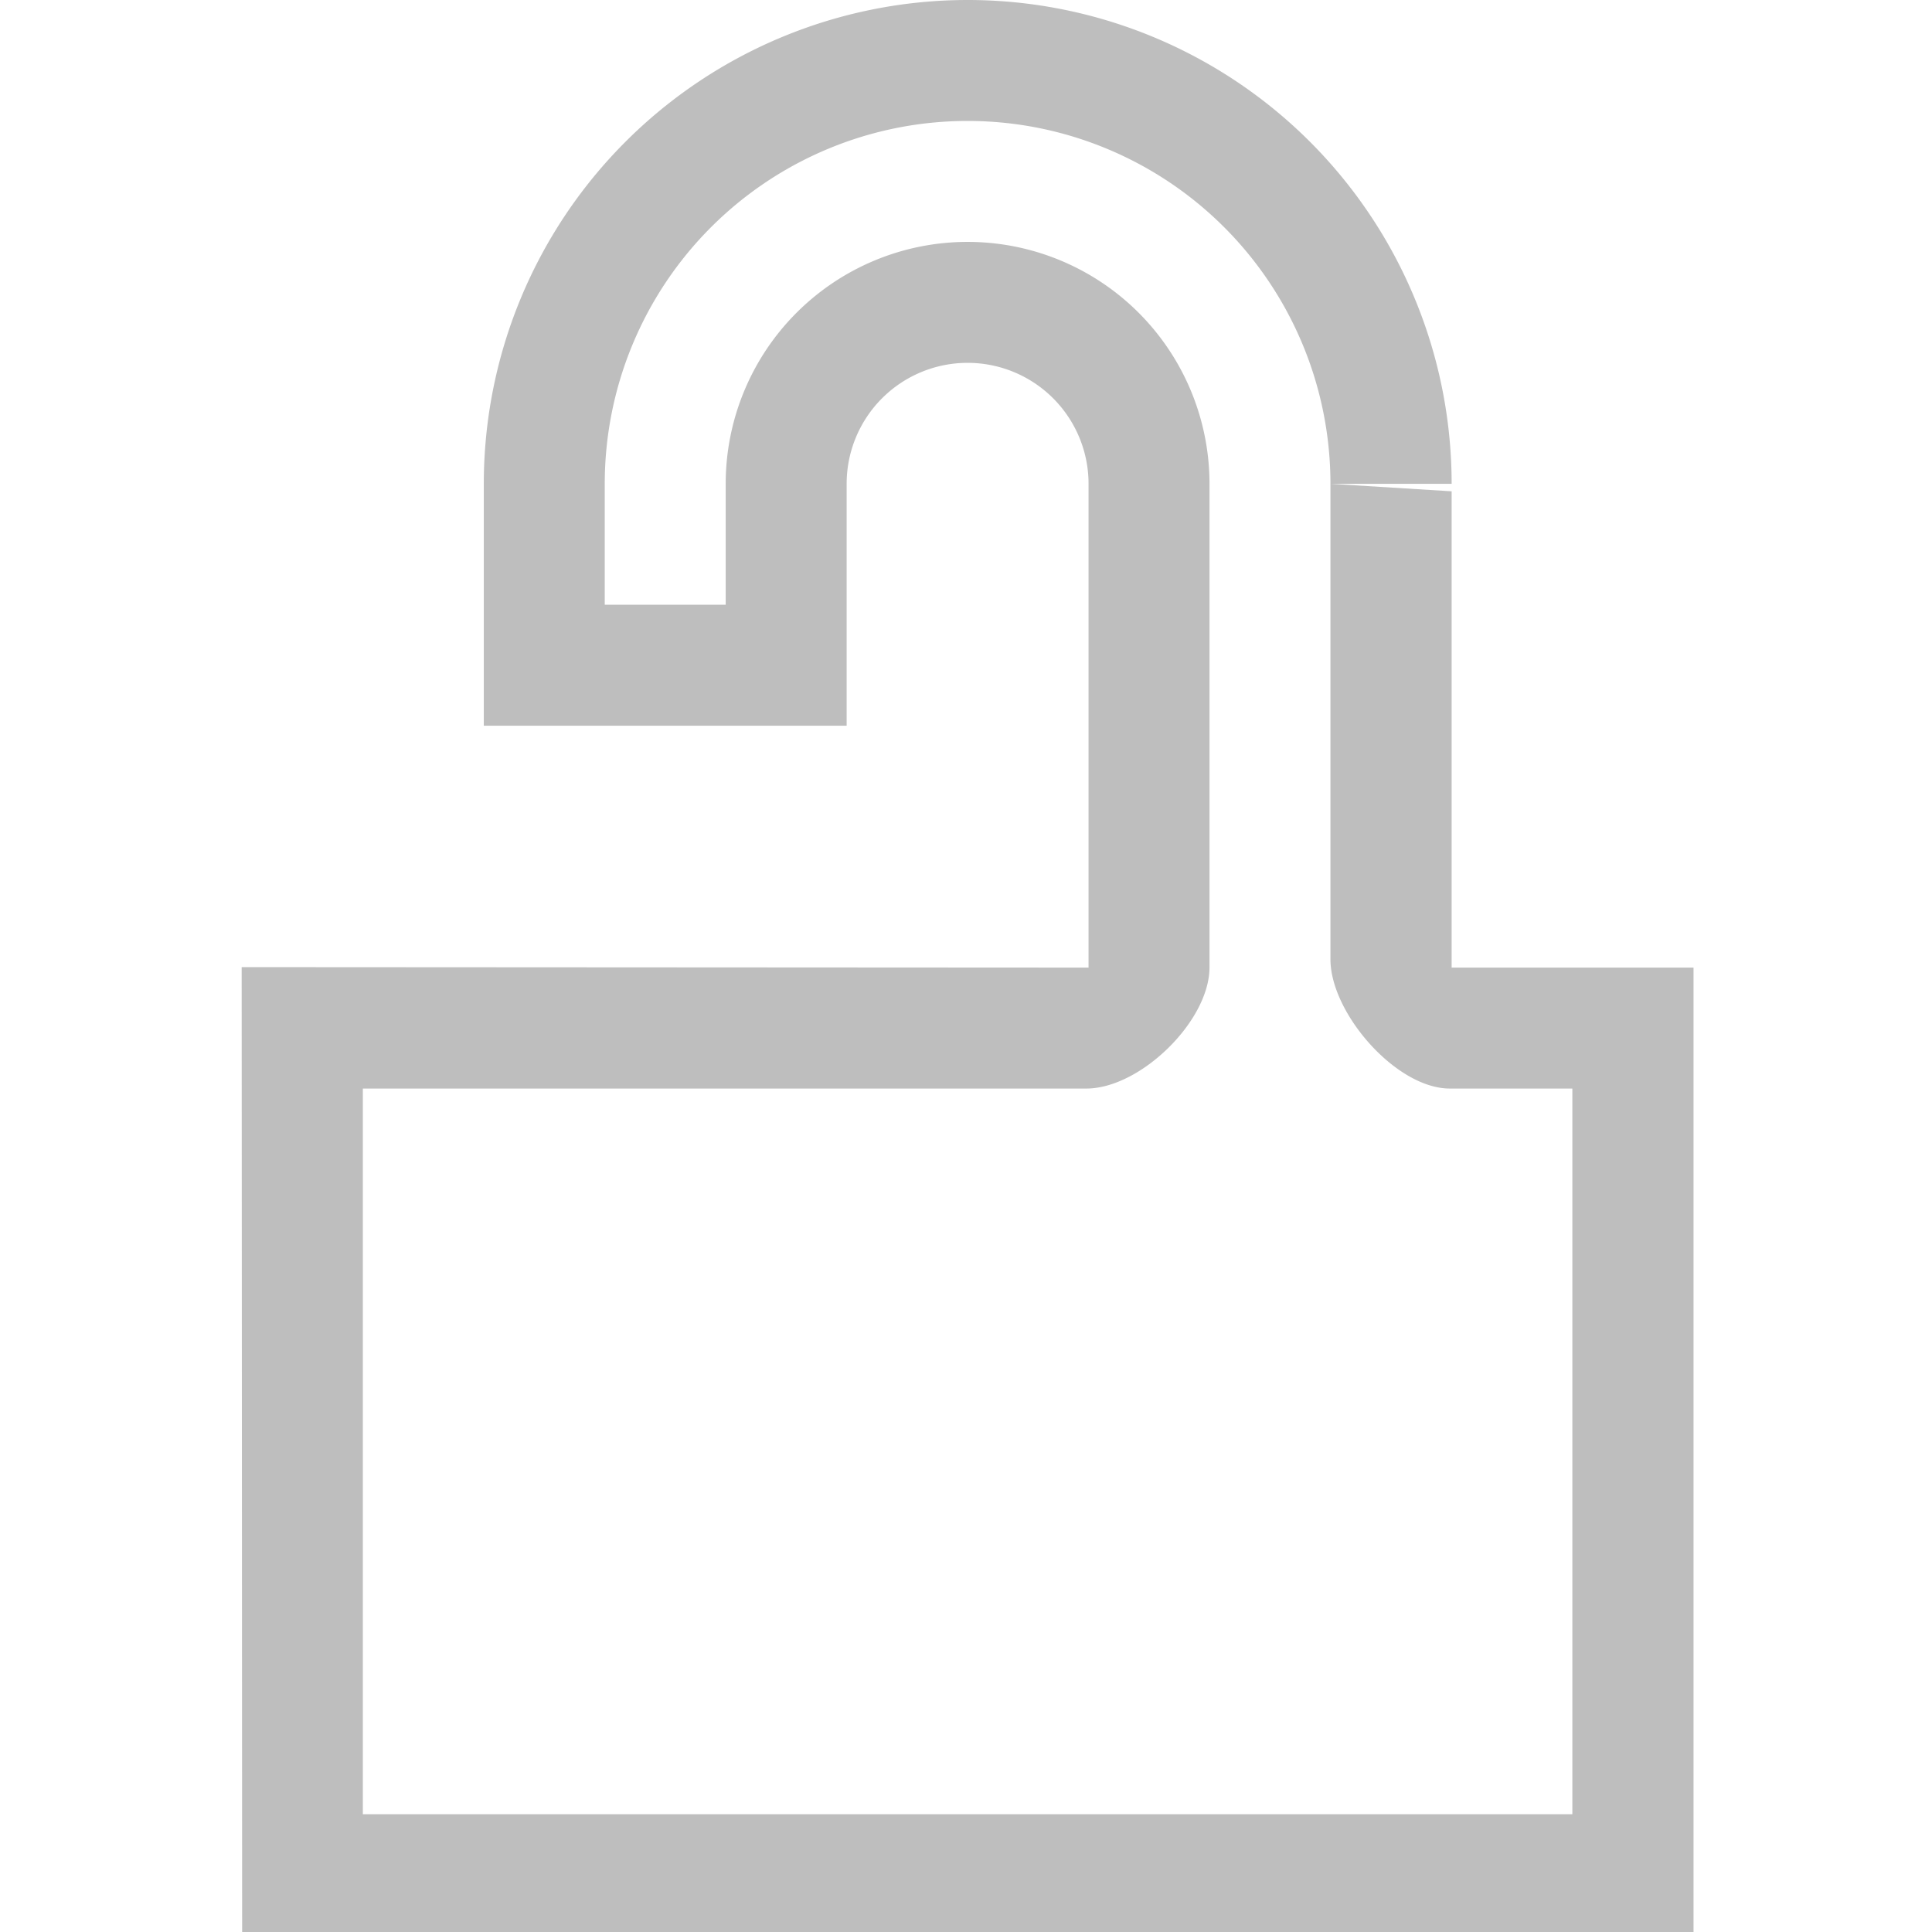 <svg height="16" viewBox="0 0 4.233 4.233" width="16" xmlns="http://www.w3.org/2000/svg"><path d="m8 0a4.001 4 0 0 0 -4 4v1 1h3v-1-1a1.0 1 0 0 1 1-1 1.0 1 0 0 1 1 1v4l-7.002-.004.004 8.004h12v-8h-2v-3.938l-1.002-.062v3.934c.002.444.543 1.065.986 1.066h1.014v6h-10v-6h5.984c.444-.002 1.014-.556 1.016-1v-4a2 2 0 0 0 -2-2 2 2 0 0 0 -2 2v1h-1v-1a3 3 0 0 1 3-3 3 3 0 0 1 3 3h1.002a4.001 4 0 0 0 -4.002-4z" fill="#bebebe" transform="scale(.265)"/></svg>